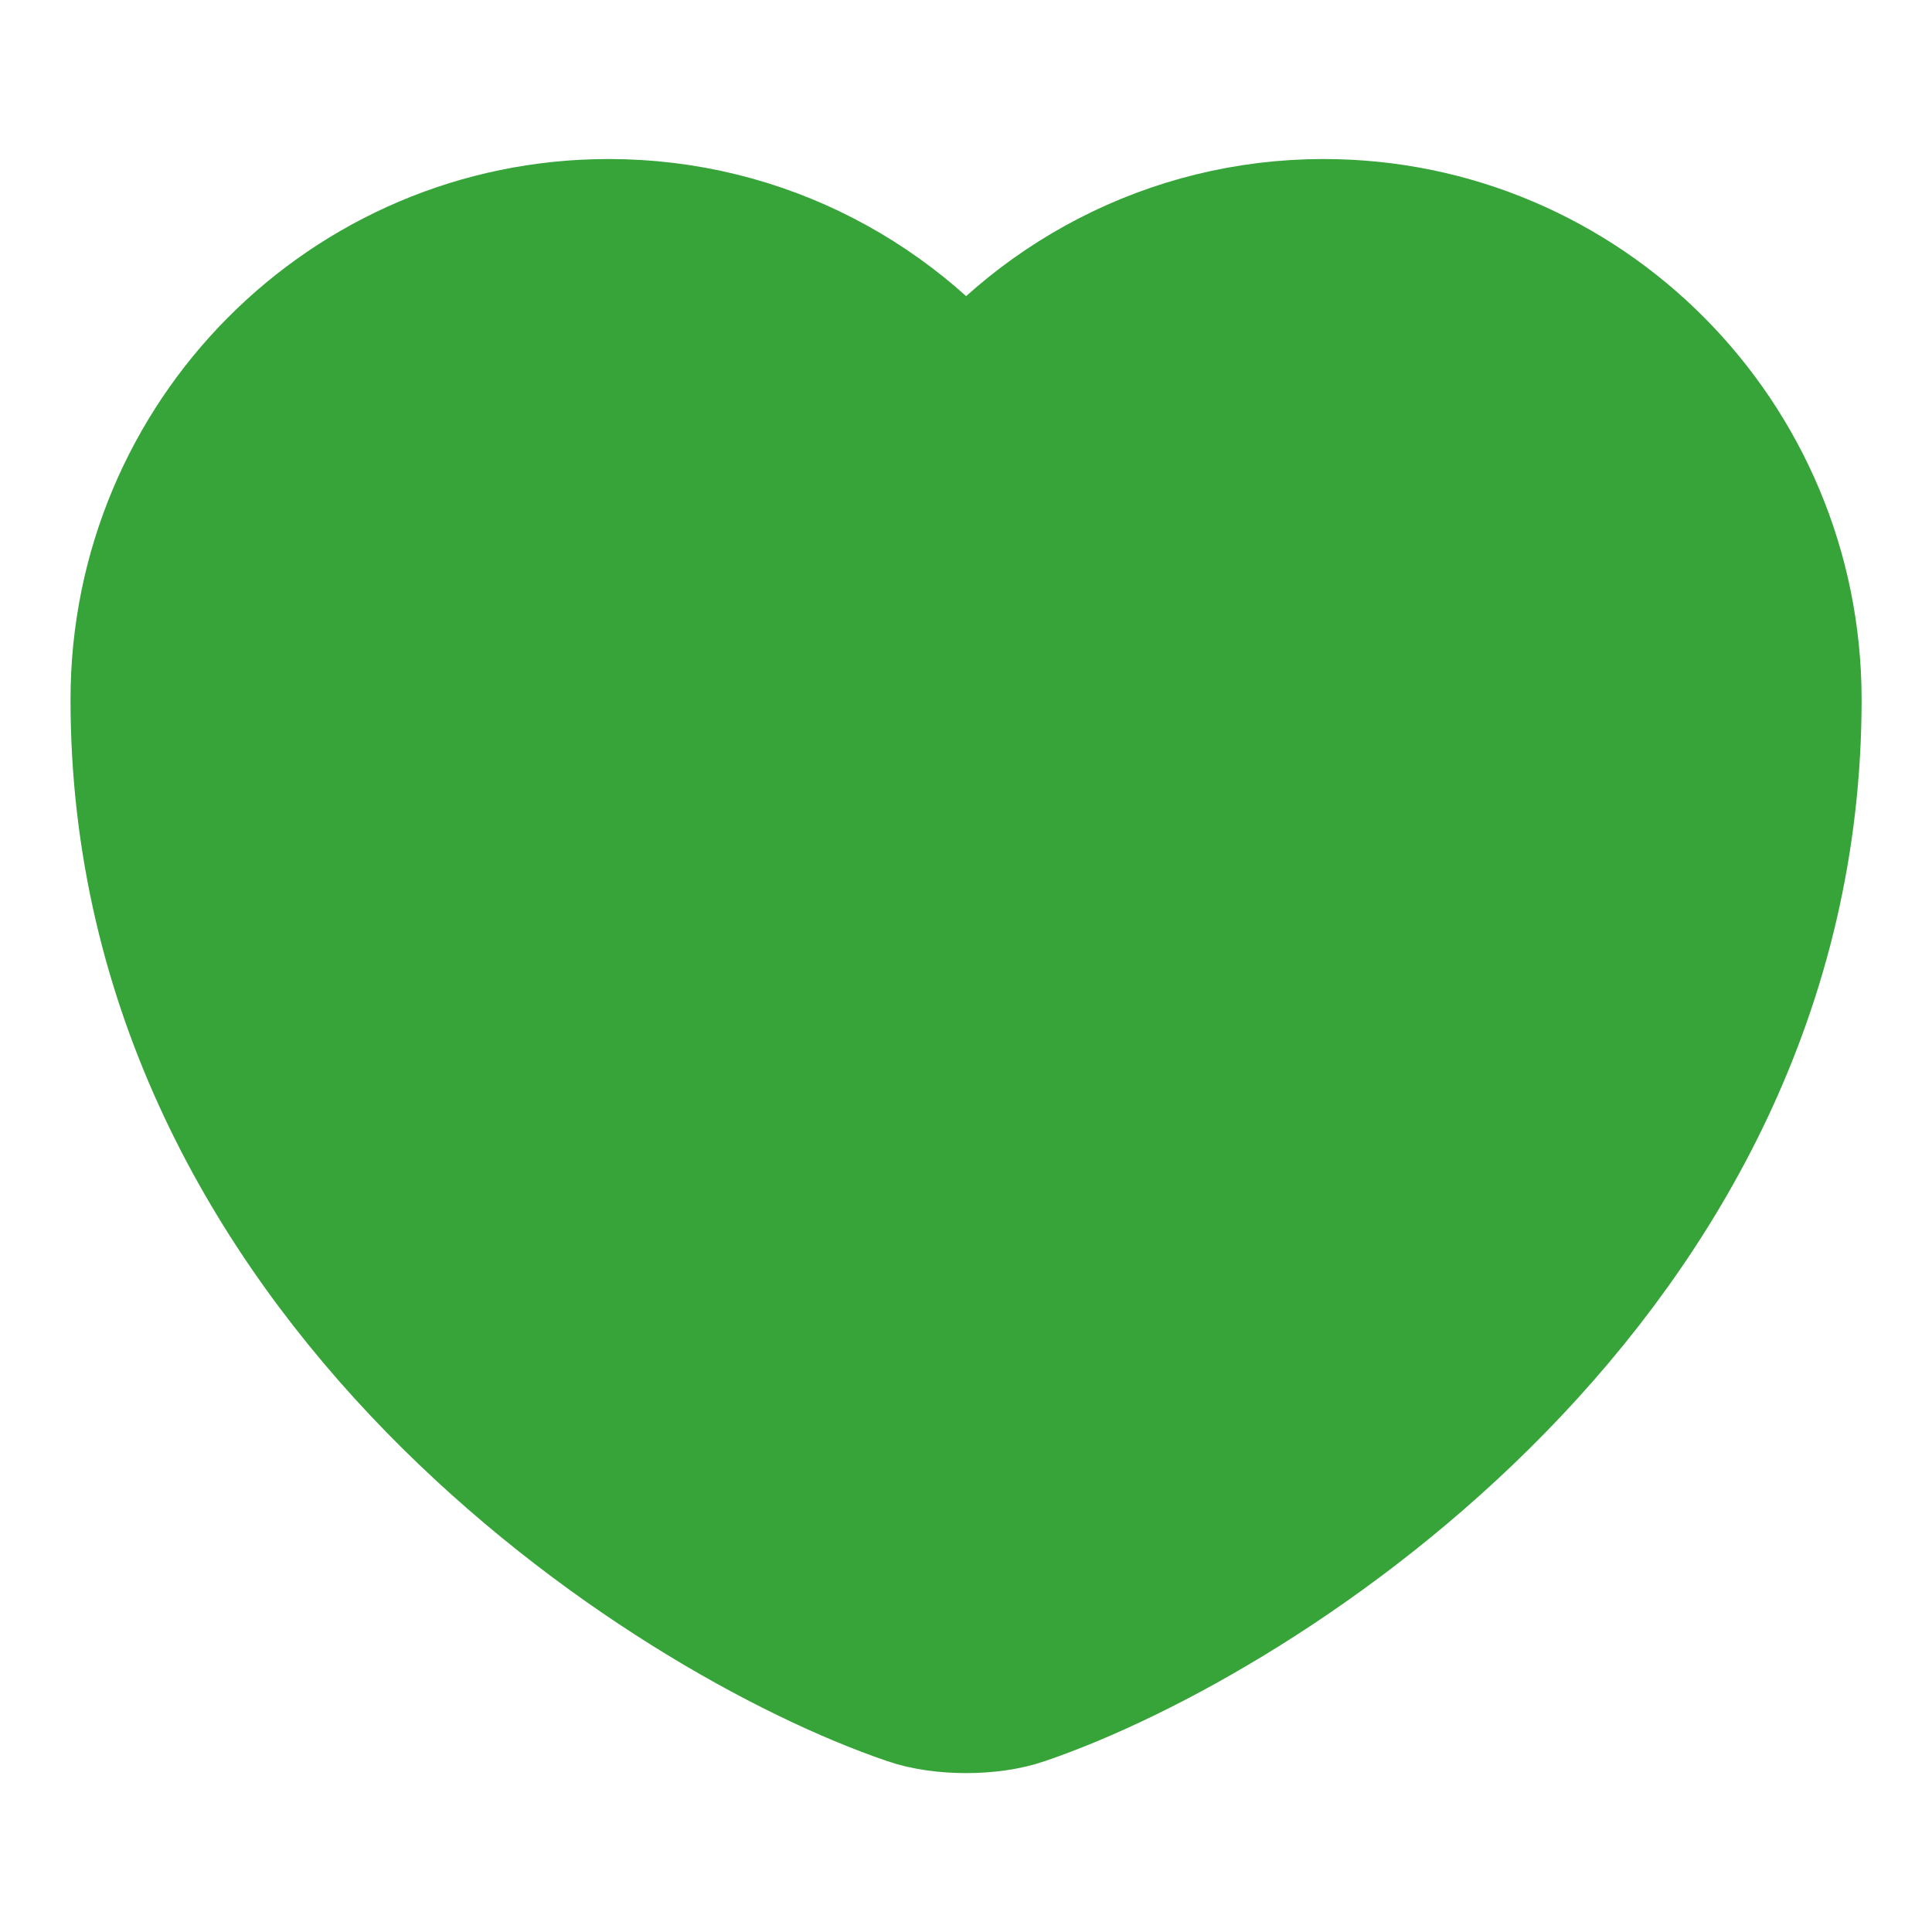 <svg width="16" height="16" viewBox="0 0 16 16" fill="none" xmlns="http://www.w3.org/2000/svg">
<path d="M8.414 13.874C8.187 13.954 7.814 13.954 7.587 13.874C5.654 13.214 1.334 10.46 1.334 5.794C1.334 3.734 2.994 2.067 5.041 2.067C6.254 2.067 7.327 2.654 8.001 3.56C8.674 2.654 9.754 2.067 10.961 2.067C13.007 2.067 14.667 3.734 14.667 5.794C14.667 10.46 10.347 13.214 8.414 13.874Z" fill="#36A439" stroke="#36A439" stroke-width="1.5" stroke-linecap="round" stroke-linejoin="round"/>
</svg>
